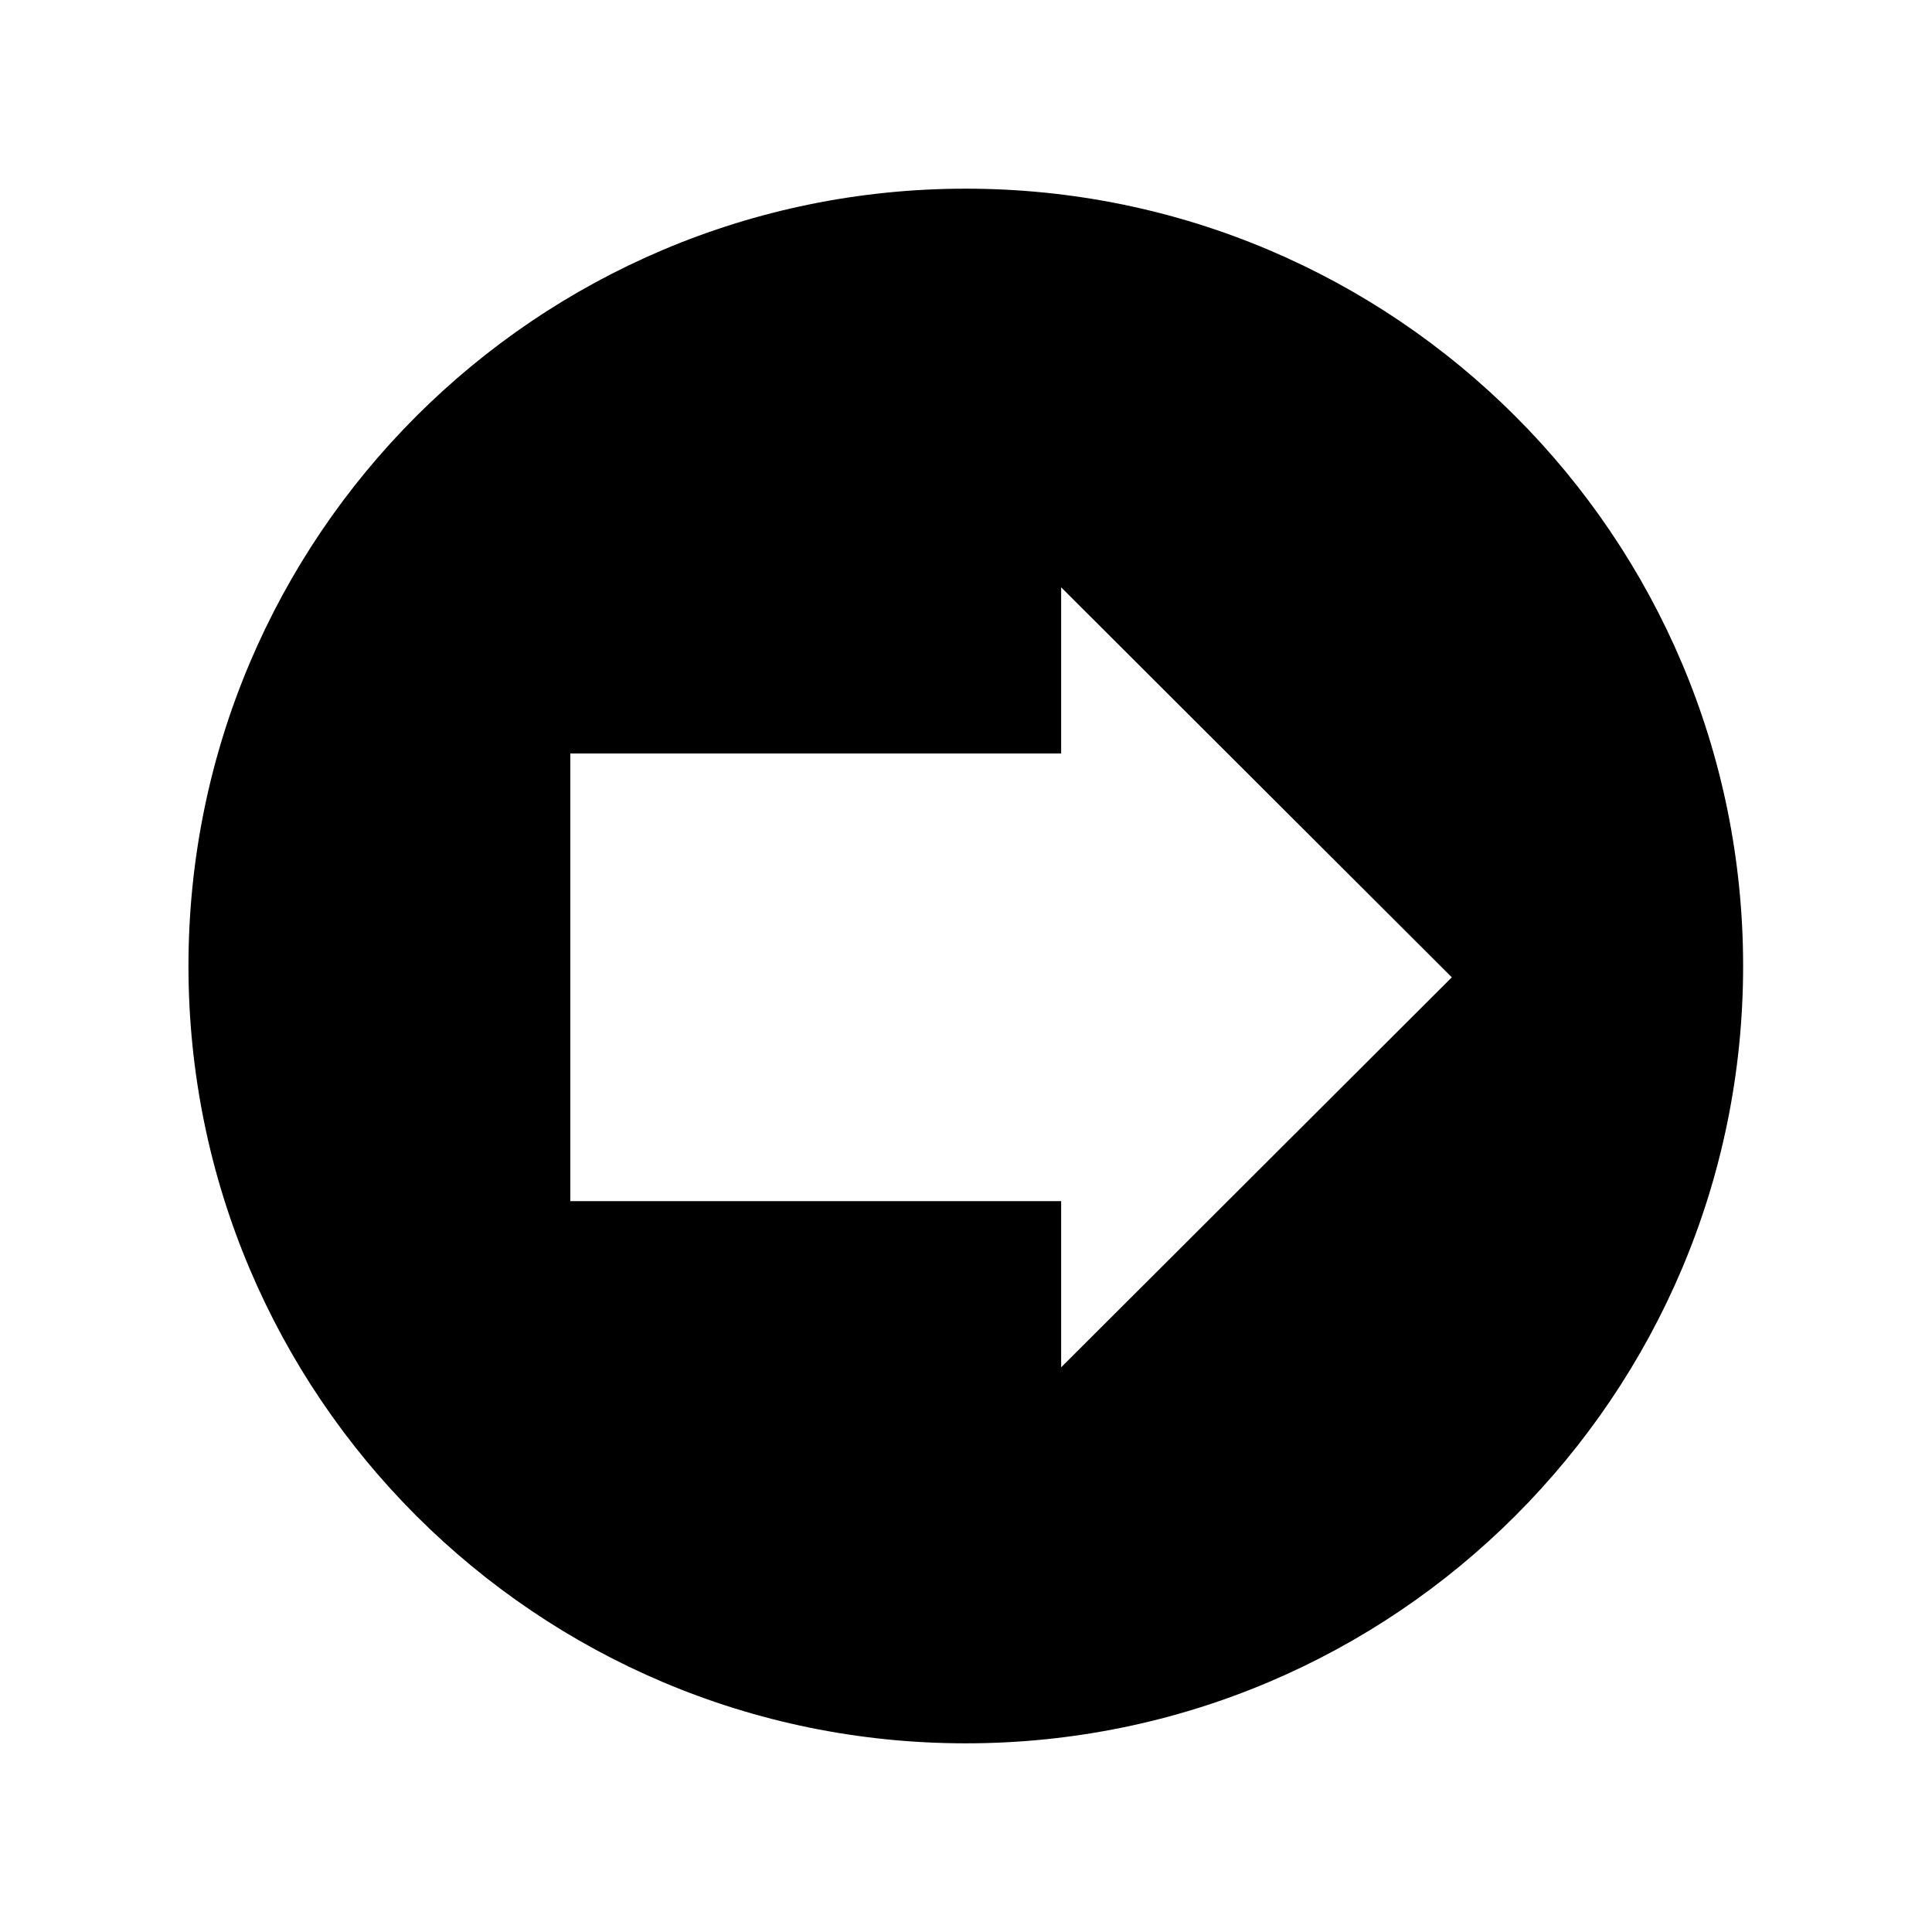 <?xml version="1.0" encoding="utf-8"?>
<!-- License Agreement at http://iconmonstr.com/license/ -->
<!DOCTYPE svg PUBLIC "-//W3C//DTD SVG 1.1//EN" "http://www.w3.org/Graphics/SVG/1.1/DTD/svg11.dtd">
<svg version="1.1" xmlns="http://www.w3.org/2000/svg" xlink="http://www.w3.org/1999/xlink" x="0px" y="0px" viewBox="0 0 512 512" enable-background="new 0 0 512 512" space="preserve"> <path id="arrow-3-icon" d="M255.945,50c-113.771,0-206,92.229-206,206s92.229,206,206,206s206-92.229,206-206S369.716,50,255.945,50
z M281.217,362.351v-44.031H151.145V199.678h130.072v-44.031l103.53,103.352L281.217,362.351z"></path> </svg>
